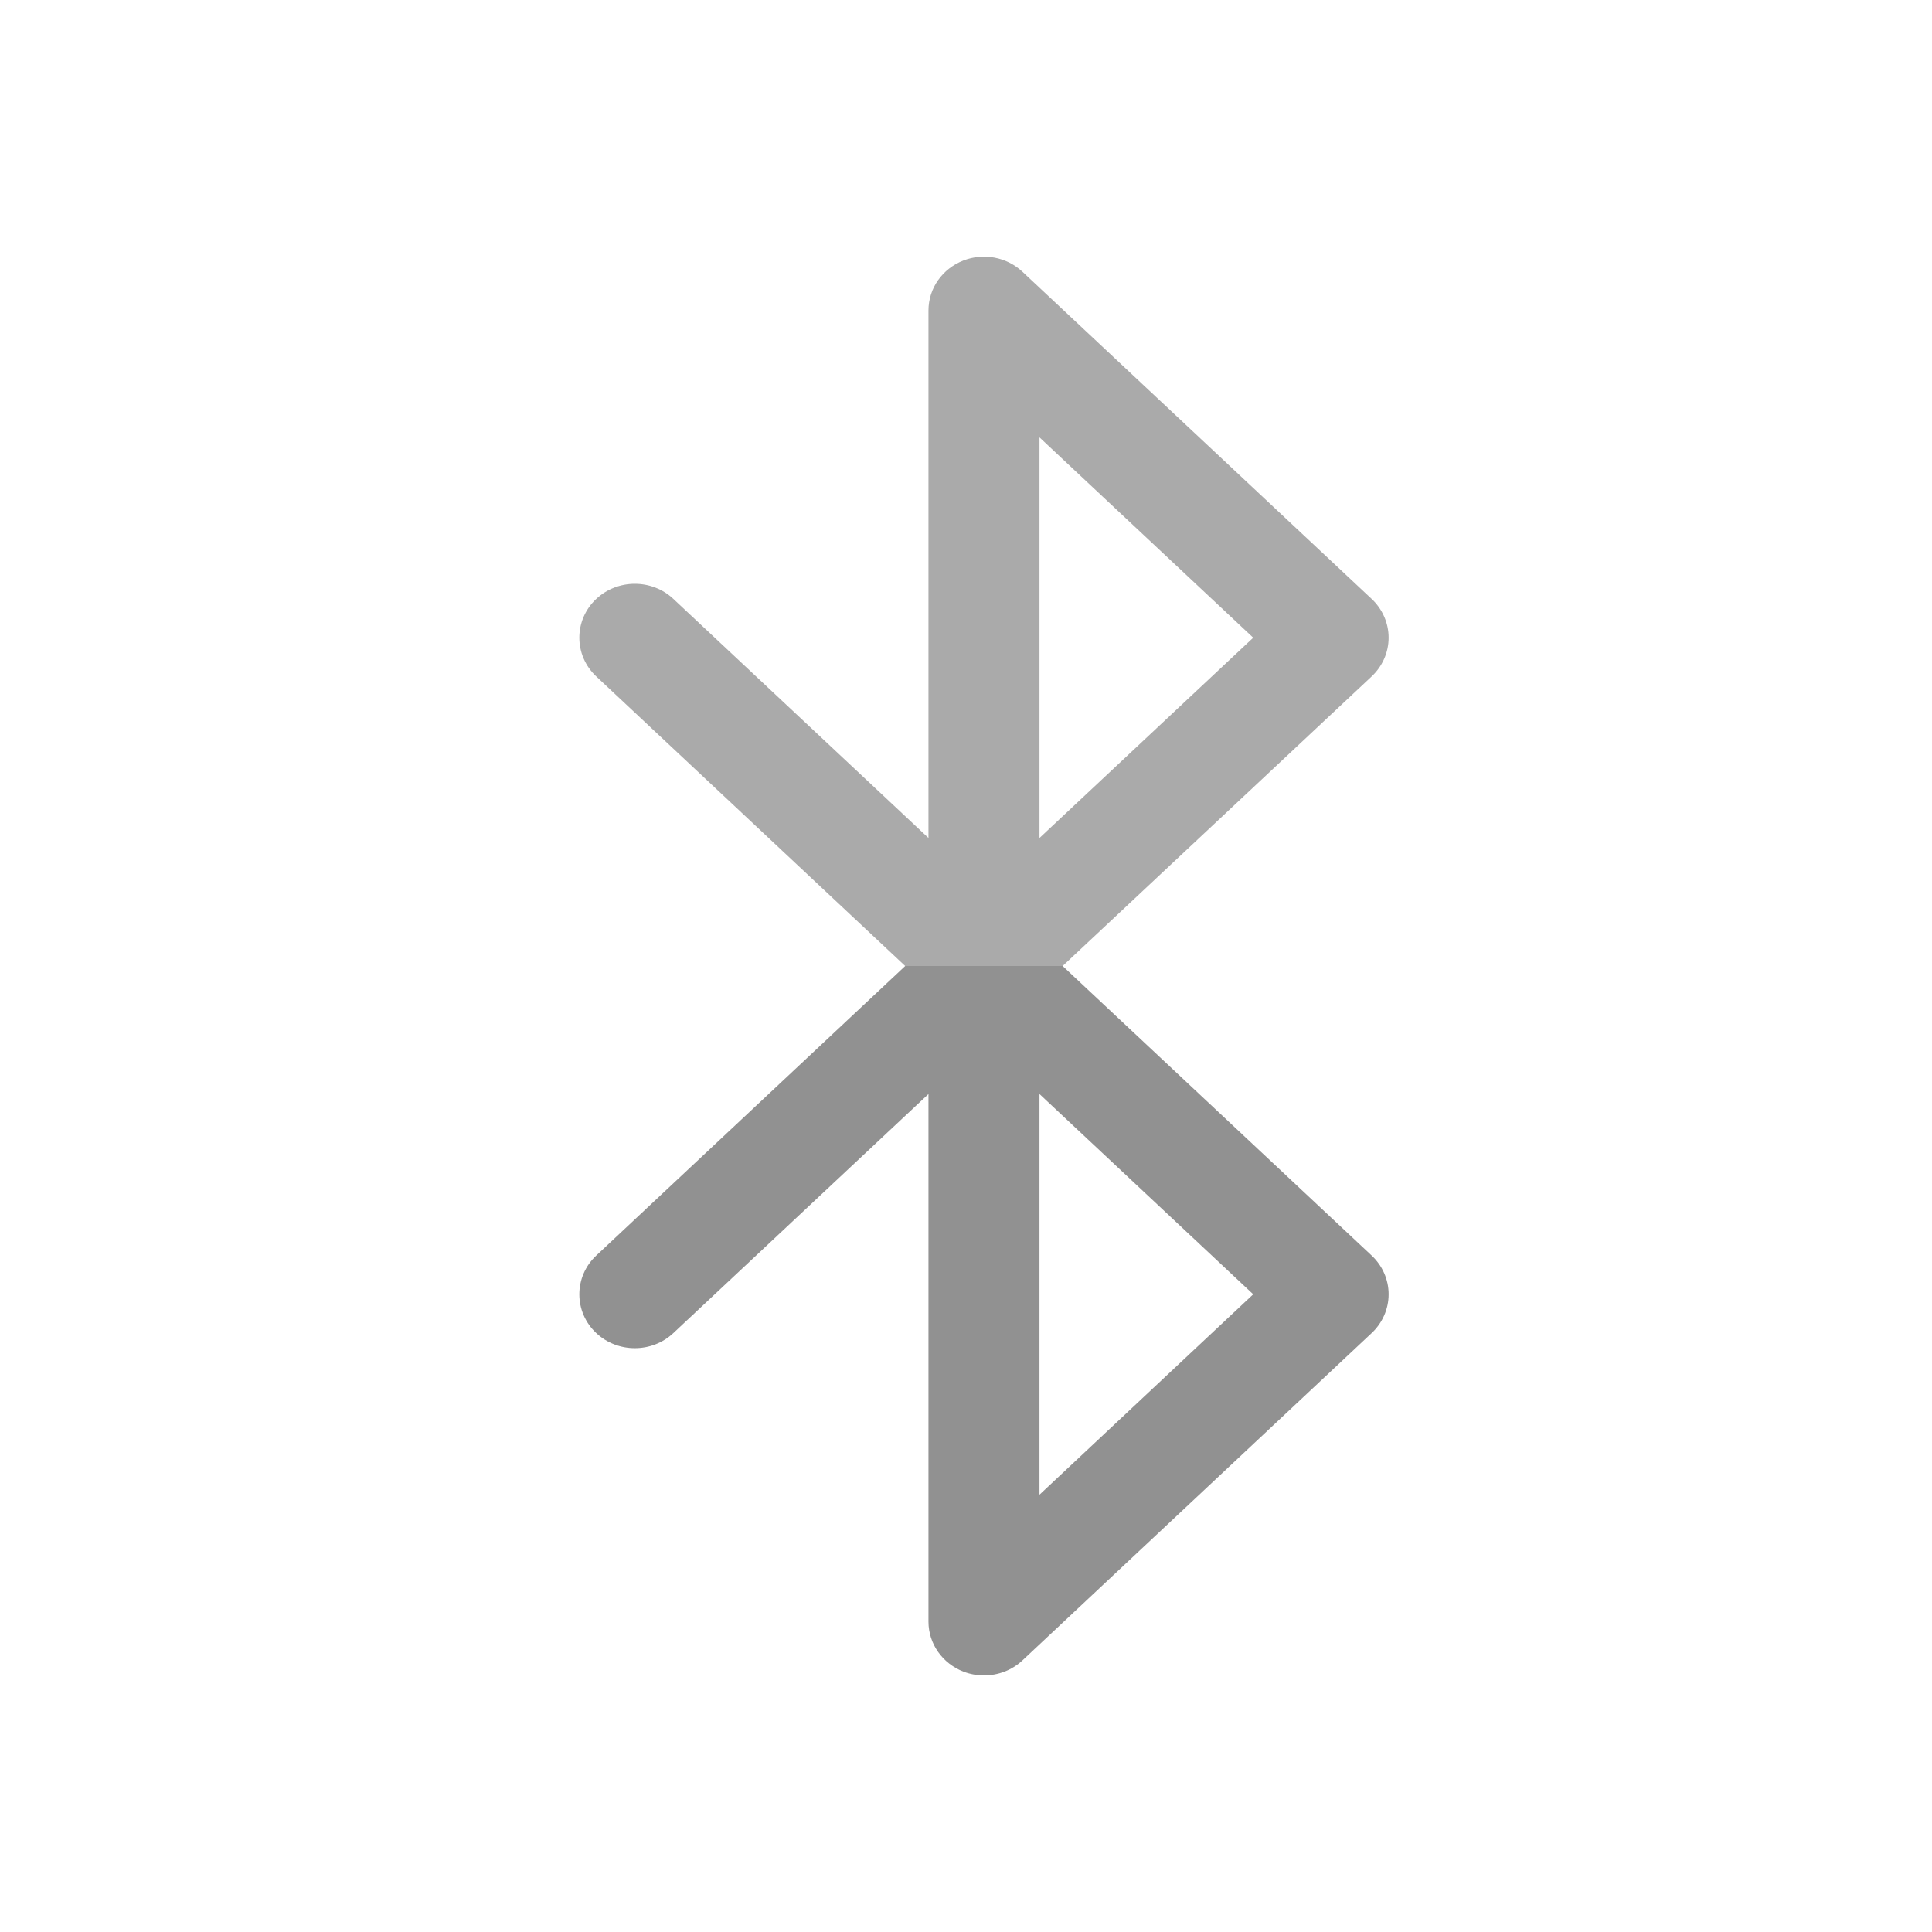 <?xml version="1.0" encoding="UTF-8"?>
<!DOCTYPE svg PUBLIC "-//W3C//DTD SVG 1.1//EN" "http://www.w3.org/Graphics/SVG/1.1/DTD/svg11.dtd">
<!-- Creator: CorelDRAW -->
<svg xmlns="http://www.w3.org/2000/svg" xml:space="preserve" width="2048px" height="2048px" style="shape-rendering:geometricPrecision; text-rendering:geometricPrecision; image-rendering:optimizeQuality; fill-rule:evenodd; clip-rule:evenodd"
viewBox="0 0 2048 2048"
 xmlns:xlink="http://www.w3.org/1999/xlink">
 <defs>
  <style type="text/css">
   <![CDATA[
    .fil1 {fill:none}
    .fil2 {fill:#919191}
    .fil0 {fill:#AAAAAA}
   ]]>
  </style>
 </defs>
 <g id="Layer_x0020_1">
  <path class="fil0" d="M959.541 1024l-0.711 -0.666 -326.732 -306.245c-23.978,-22.474 -23.981,-59.867 0.041,-82.303 22.739,-21.236 58.893,-21.258 81.615,0.038l270.449 253.46 0 -559.111c0,-23.808 14.963,-44.49 37.051,-53.043 21.343,-8.264 45.861,-3.742 62.587,11.928l370.129 346.761c11.411,10.69 18.029,25.512 18.029,41.16 0,15.634 -6.632,30.435 -18.027,41.113l-326.984 306.392 -0.55 0.515 -166.898 0zm142.358 -560.34l0 424.631 226.572 -212.312 -226.572 -212.32z"/>
  <g id="_415222808">
   <rect id="_415215320" class="fil1" width="2048" height="2048"/>
   <rect id="_415206872" class="fil1" x="255.999" y="255.999" width="1536" height="1536"/>
  </g>
  <path class="fil2" d="M1126.44 1024l327.536 306.885c11.432,10.711 18.028,25.445 18.028,41.124 0,15.654 -6.63,30.467 -18.024,41.146l-370.129 346.922c-11.034,10.342 -25.721,15.921 -40.805,15.921 -7.422,0 -14.86,-1.341 -21.784,-4.022 -22.019,-8.523 -37.055,-29.245 -37.055,-53.044l0 -559.215 -270.45 253.44c-22.72,21.291 -58.868,21.27 -81.608,0.043 -24.033,-22.436 -24.028,-59.835 -0.046,-82.311l327.446 -306.888 -0.004 -0.004 166.898 0 -0.004 0.004zm-24.536 560.431l226.577 -212.417 -226.577 -212.303 0 424.72z"/>
 </g>
</svg>

